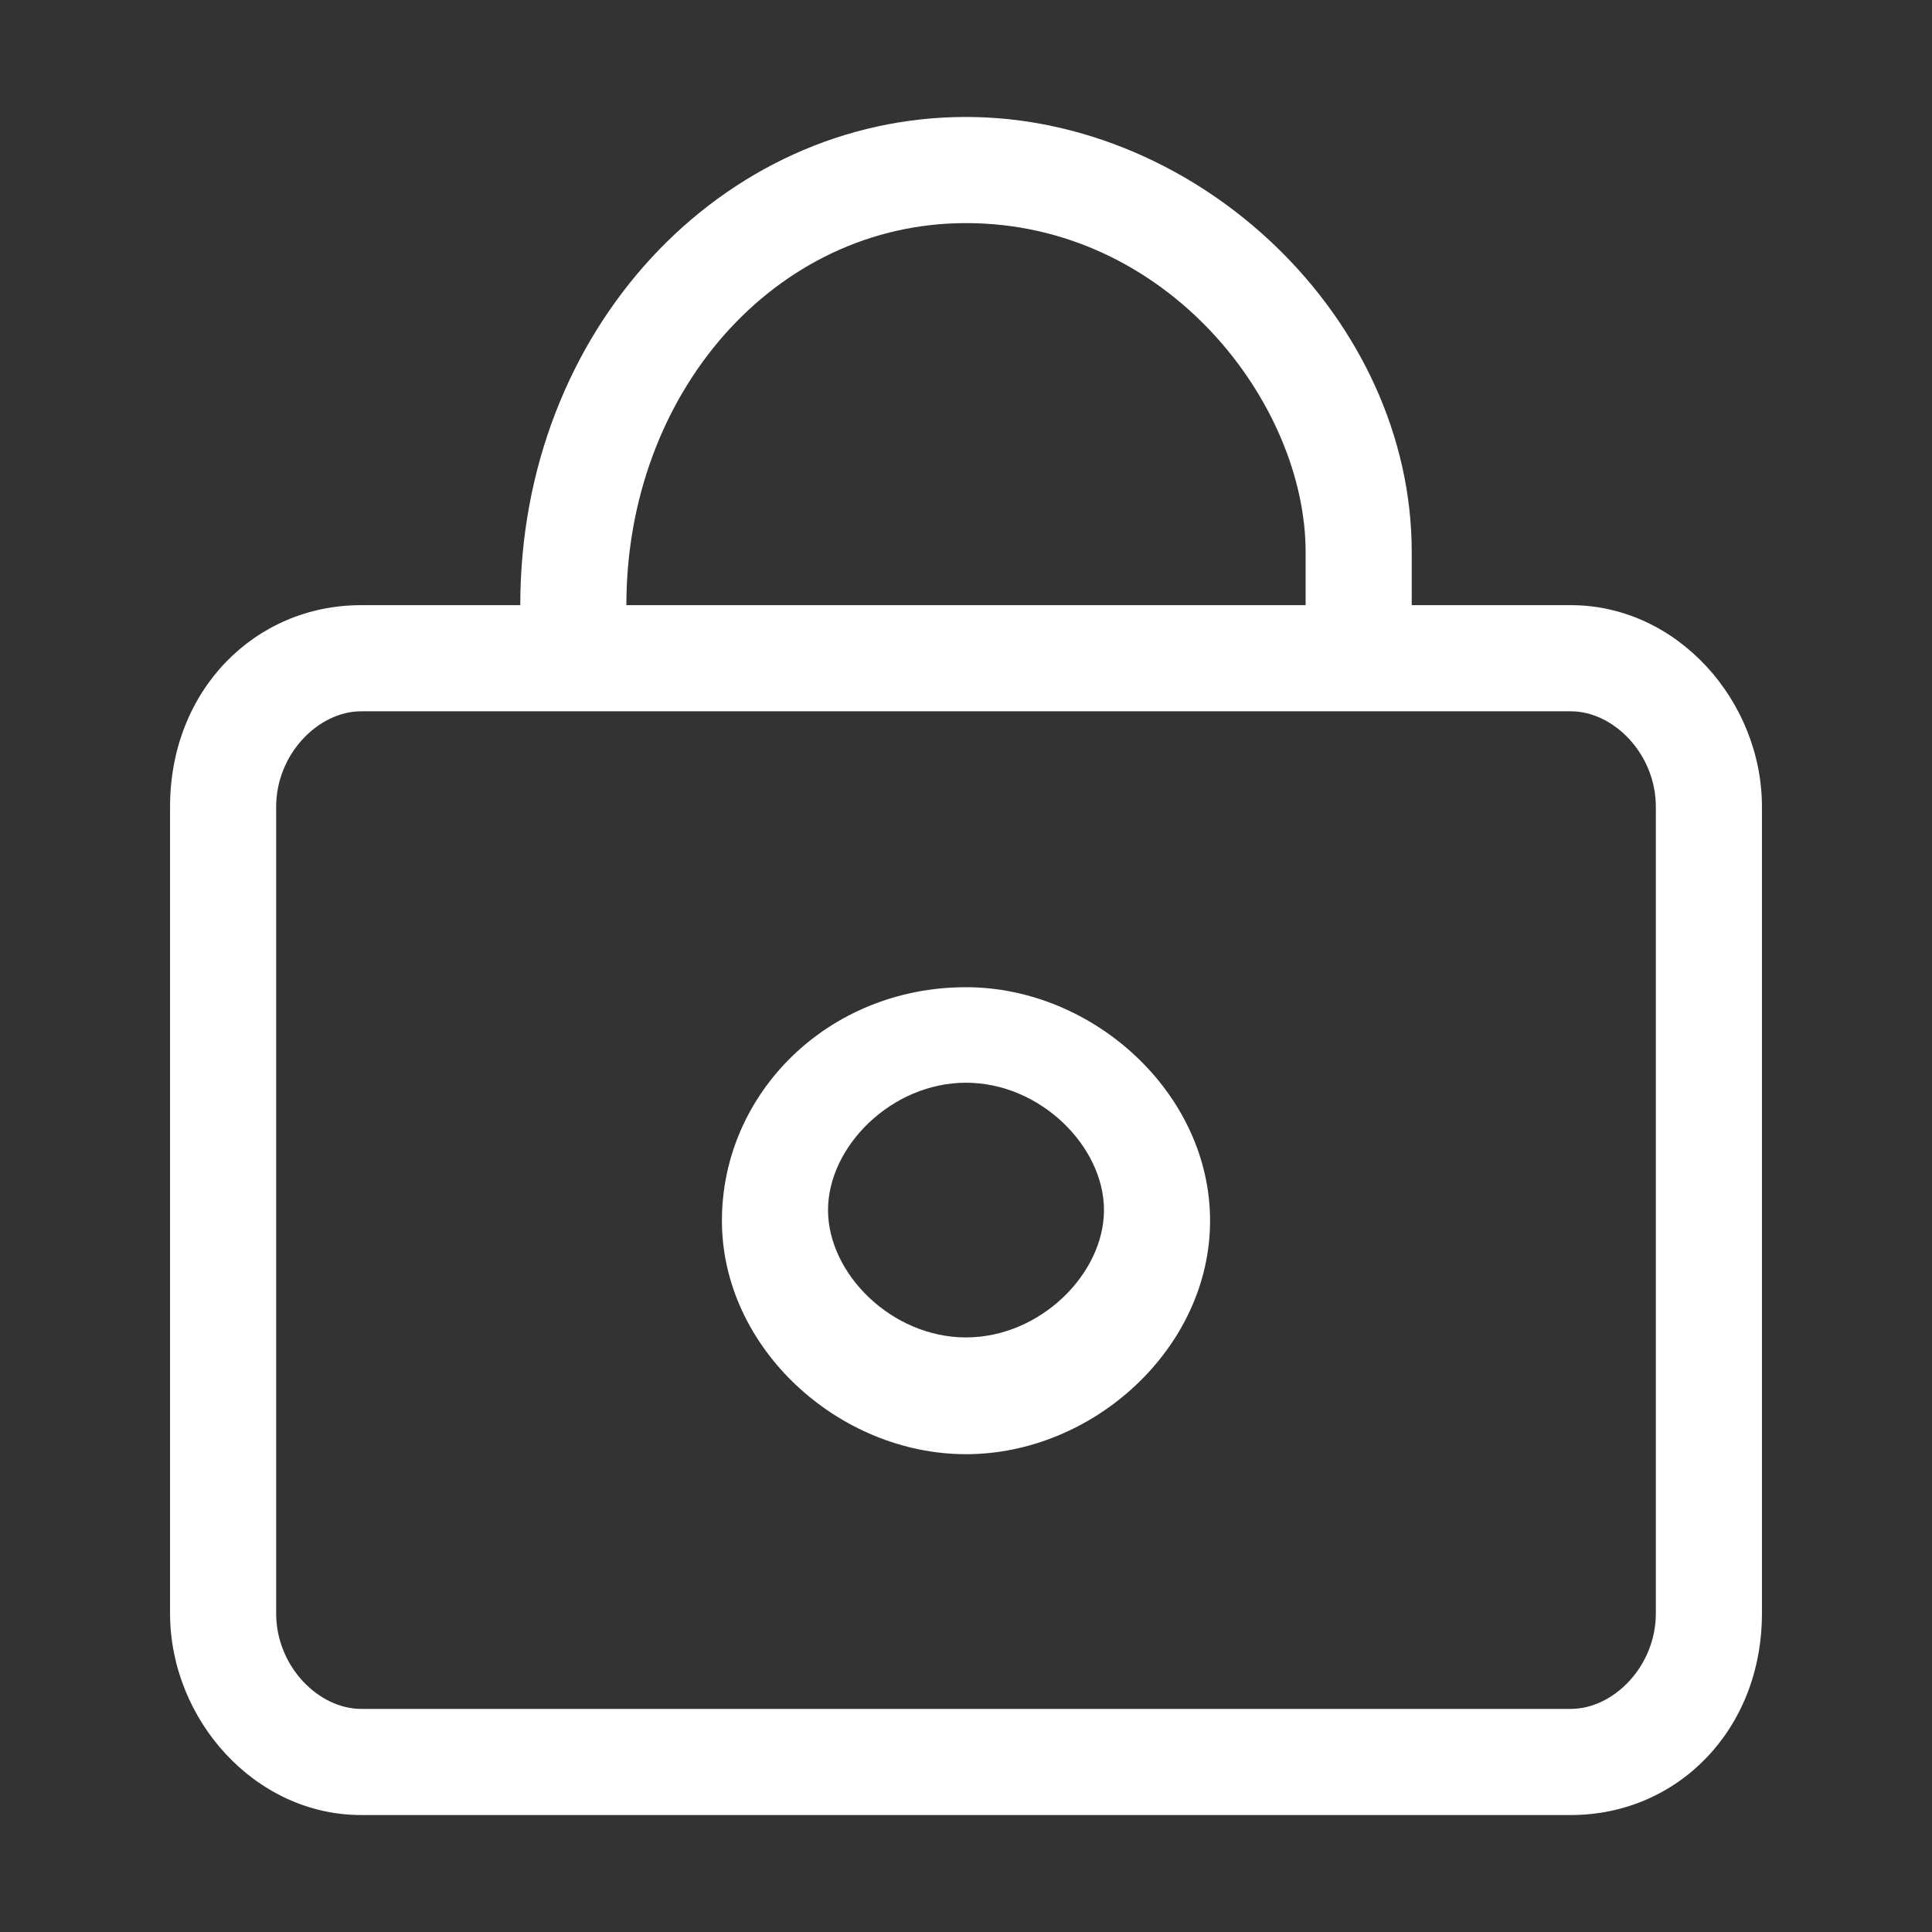 <svg width="48" height="48" viewBox="0 0 48 48" fill="none" xmlns="http://www.w3.org/2000/svg">
<rect x="0" y="0" width="48" height="48" fill="#333333" stroke="none"/>
<path d="M12.926 15.035C12.926 8.18 17.936 2.906 24 2.906C29.801 2.906 35.074 7.916 35.074 13.717V15.035H39.029C41.666 15.035 43.775 17.408 43.775 20.045V40.084C43.775 42.984 41.666 45.094 39.029 45.094H8.971C6.334 45.094 4.225 42.721 4.225 40.084V20.045C4.225 17.145 6.334 15.035 8.971 15.035H12.926ZM15.562 15.035H32.438V13.717C32.438 10.025 29.01 5.543 24 5.543C19.254 5.543 15.562 9.762 15.562 15.035ZM8.971 17.672C7.916 17.672 6.861 18.727 6.861 20.045V40.084C6.861 41.402 7.916 42.457 8.971 42.457H39.029C40.084 42.457 41.139 41.402 41.139 40.084V20.045C41.139 18.727 40.084 17.672 39.029 17.672H8.971ZM24 36.129C20.836 36.129 17.936 33.492 17.936 30.328C17.936 27.164 20.572 24.527 24 24.527C27.164 24.527 30.064 27.164 30.064 30.328C30.064 33.492 27.164 36.129 24 36.129ZM24 26.9C22.154 26.9 20.572 28.482 20.572 30.064C20.572 31.646 22.154 33.228 24 33.228C25.846 33.228 27.428 31.646 27.428 30.064C27.428 28.482 25.846 26.9 24 26.9Z" fill="white"/>
</svg>
